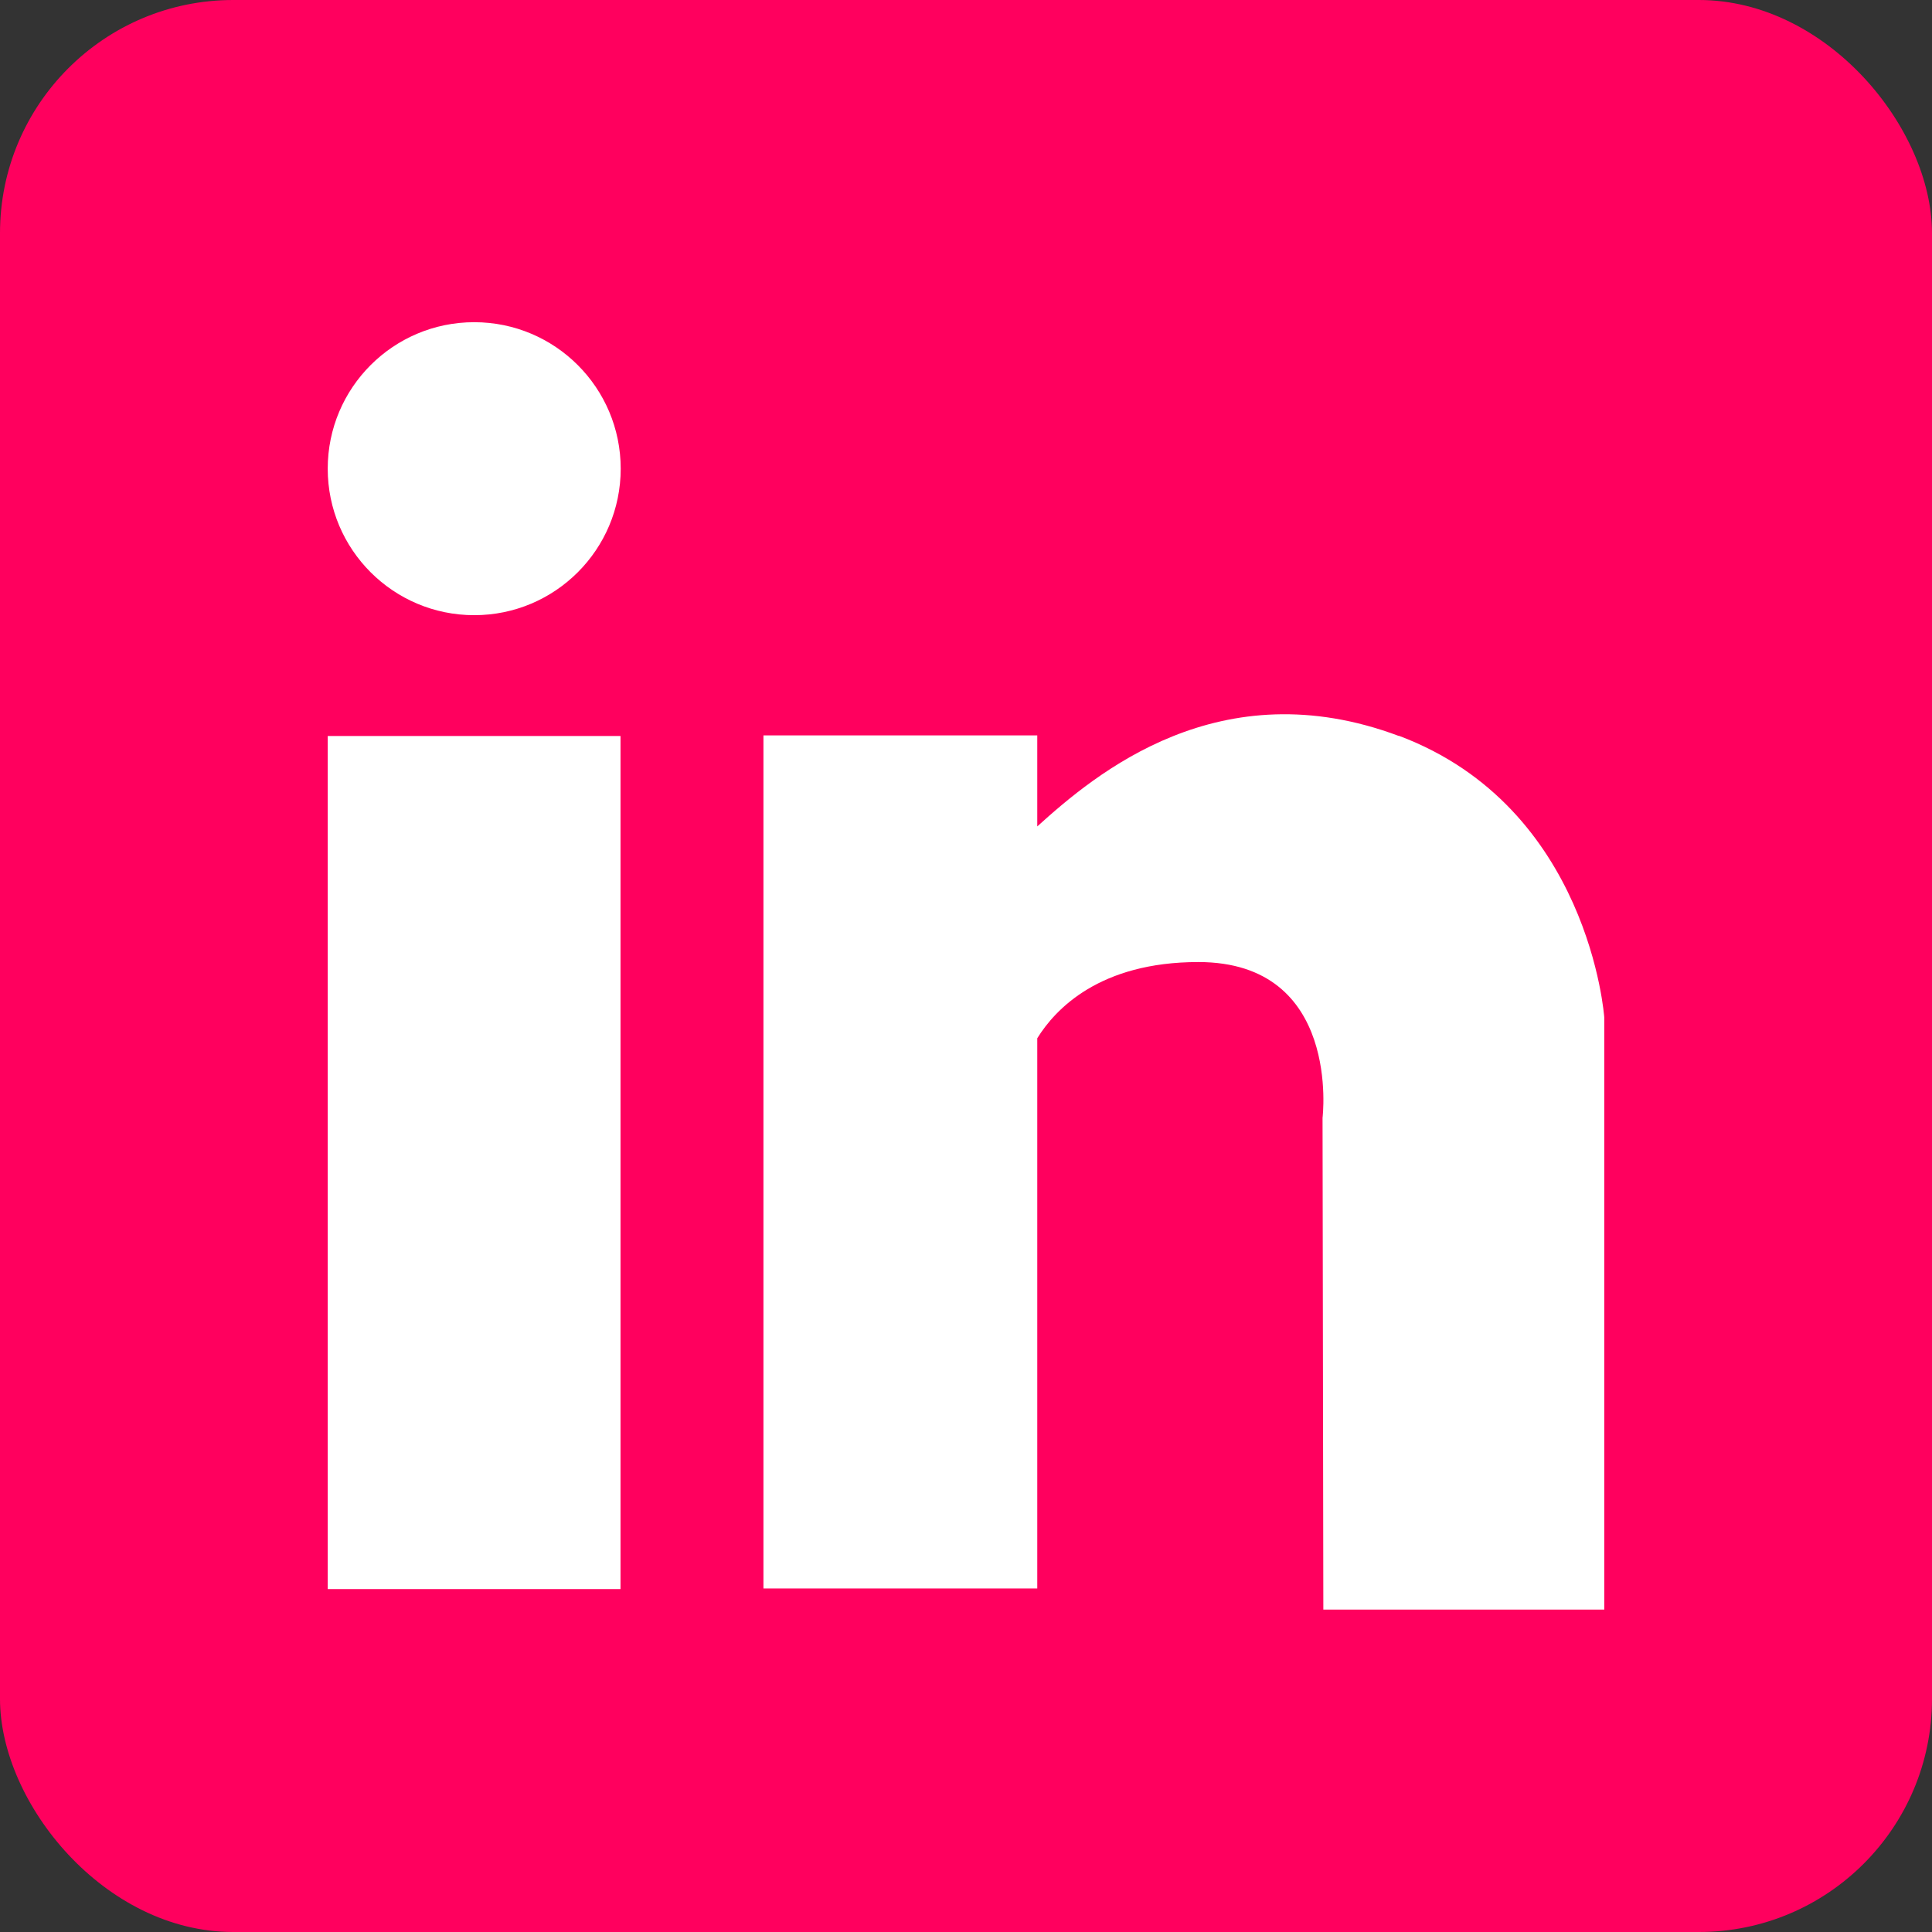 <?xml version="1.0" encoding="UTF-8"?>
<svg id="Layer_2" data-name="Layer 2" xmlns="http://www.w3.org/2000/svg" viewBox="0 0 97.86 97.86">
  <rect x="0" y="0" width="97.86" height="97.86" fill="#333333" stroke="none"/>
  <defs>
    <style>
      .cls-1 {
        fill: #ff005e;
      }

      .cls-1, .cls-2 {
        stroke-width: 0px;
      }

      .cls-2 {
        fill: #fff;
      }
    </style>
  </defs>
  <g id="tracés">
    <g>
      <rect class="cls-1" width="97.86" height="97.86" rx="11.81" ry="11.81"/>
      <g>
        <rect class="cls-2" x="16.6" y="37.28" width="14.83" height="43.21"/>
        <circle class="cls-2" cx="24.02" cy="23.74" r="7.42"/>
        <path class="cls-2" d="M70.86,37.28c-9.07-3.4-15.37,1.91-18.32,4.58v-4.61h-13.87v43.21h13.87v-27.87c.91-1.47,3.15-3.86,8.16-3.86,7.26,0,6.29,7.89,6.29,7.89l.04,24.91h14.23v-29.99s-.73-10.64-10.4-14.27Z"/>
      </g>
    </g>
  </g>
</svg>